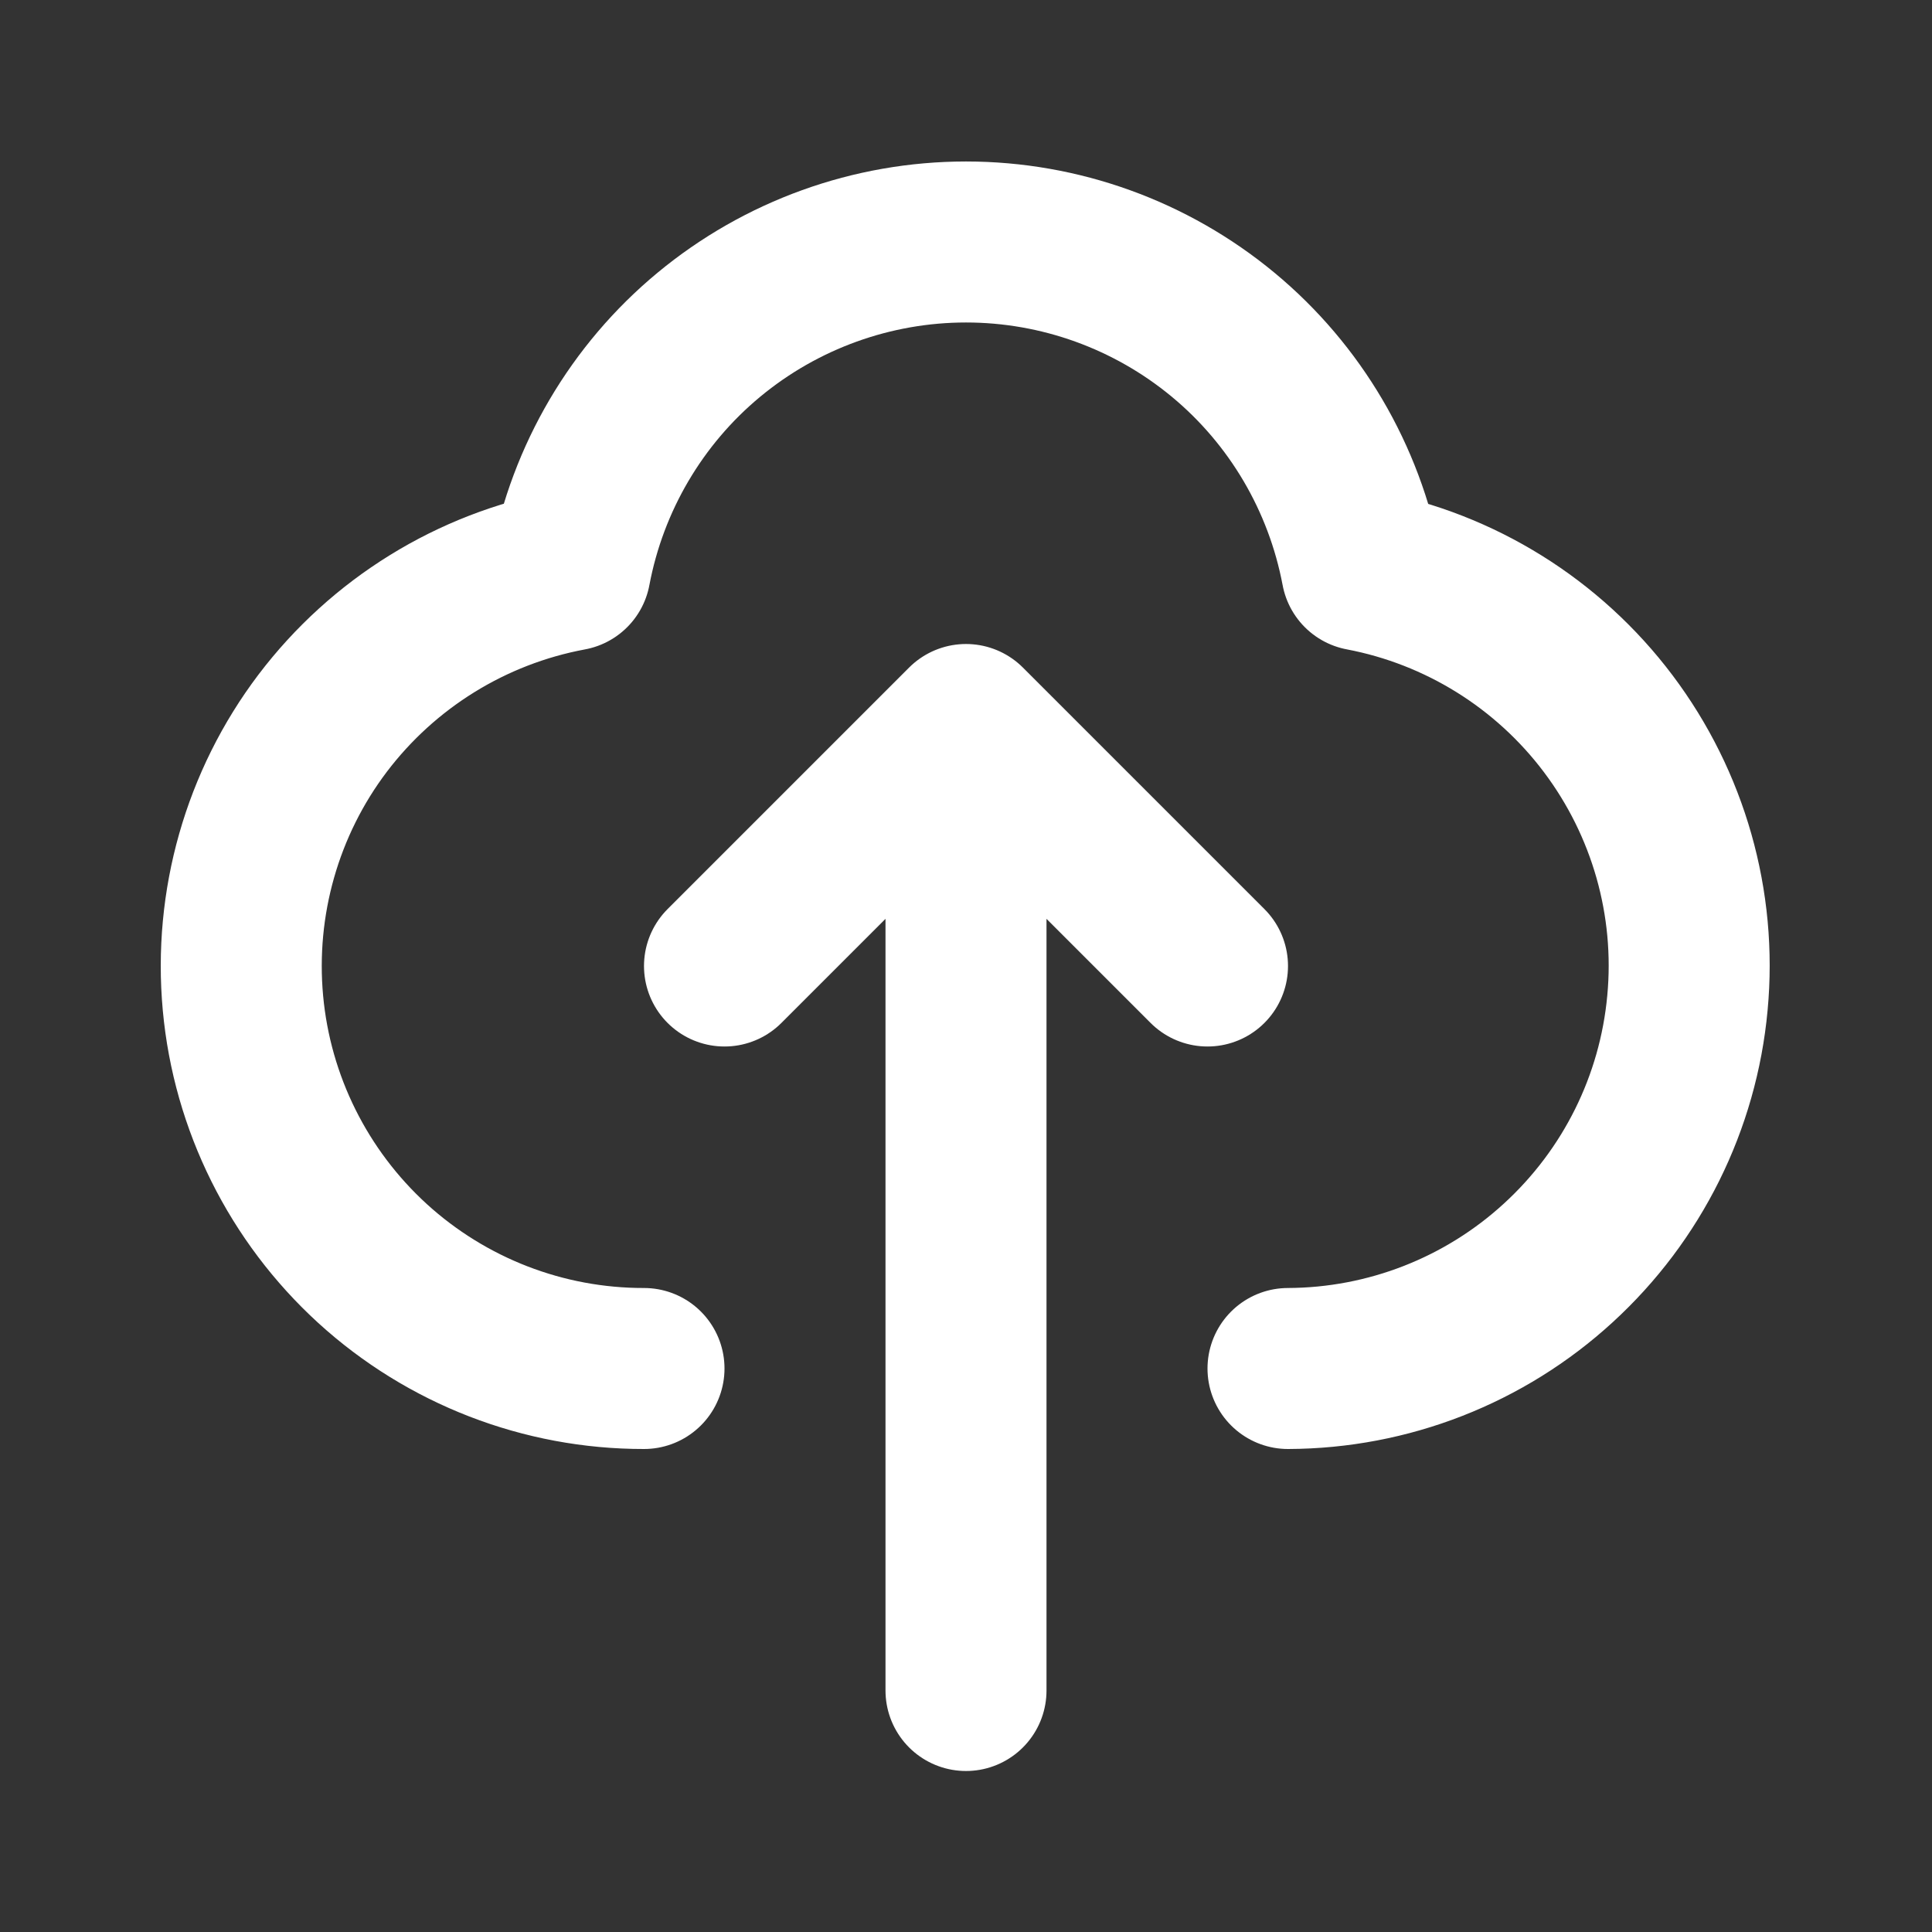<svg width="15" height="15" viewBox="0 0 12 12" fill="none" xmlns="http://www.w3.org/2000/svg">
<rect x="0" y="0" width="12" height="12" fill="#333333" stroke="none"/>
<path d="M4 8.5C3.376 8.501 2.775 8.268 2.314 7.848C1.854 7.428 1.566 6.851 1.509 6.23C1.452 5.609 1.628 4.989 2.004 4.492C2.381 3.995 2.929 3.656 3.542 3.542C3.65 2.969 3.954 2.451 4.403 2.079C4.852 1.707 5.417 1.503 6 1.503C6.583 1.503 7.148 1.707 7.597 2.079C8.046 2.451 8.35 2.969 8.458 3.542C9.069 3.658 9.615 3.998 9.989 4.495C10.363 4.992 10.539 5.61 10.481 6.229C10.424 6.849 10.138 7.424 9.679 7.844C9.221 8.264 8.622 8.498 8 8.5M4.5 6L6 4.5M6 4.5L7.5 6M6 4.5V10.5" stroke="white" stroke-linecap="round" stroke-linejoin="round"/>
</svg>
